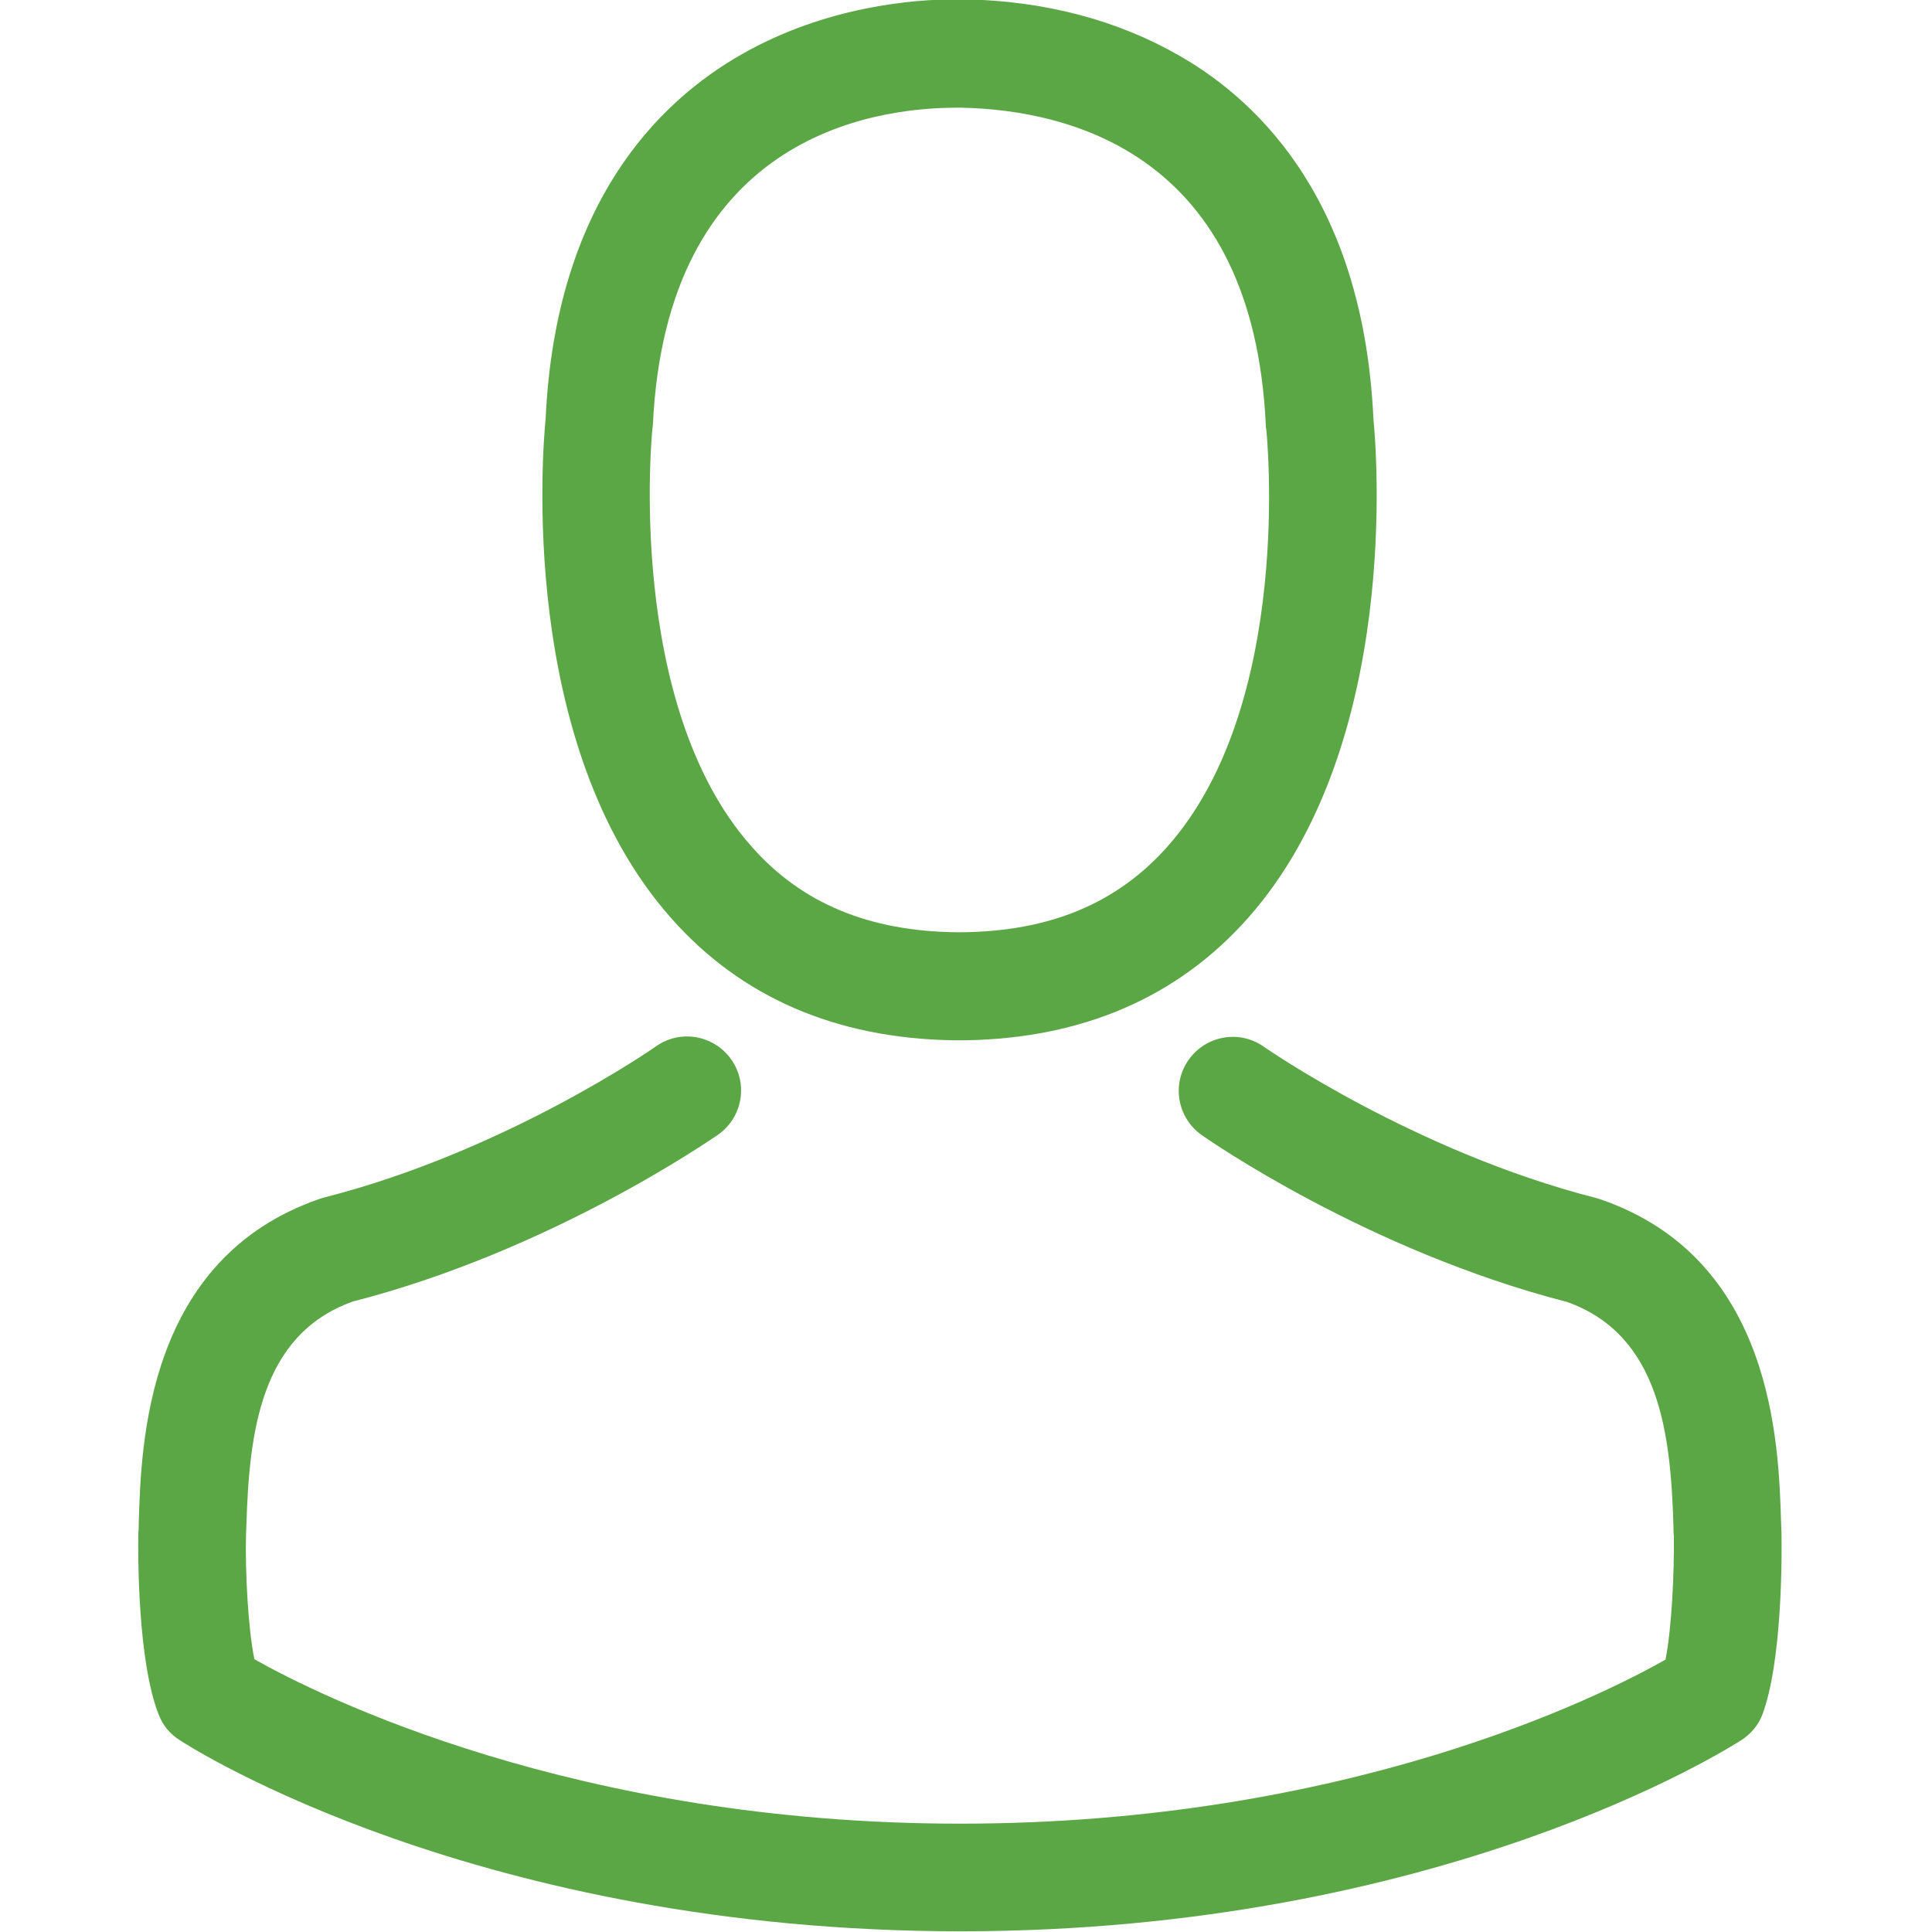 <?xml version="1.0" encoding="utf-8"?>
<!-- Generator: Adobe Illustrator 16.0.0, SVG Export Plug-In . SVG Version: 6.00 Build 0)  -->
<!DOCTYPE svg PUBLIC "-//W3C//DTD SVG 1.1//EN" "http://www.w3.org/Graphics/SVG/1.1/DTD/svg11.dtd">
<svg version="1.1" id="Layer_1" xmlns="http://www.w3.org/2000/svg" xmlns:xlink="http://www.w3.org/1999/xlink" x="0px" y="0px"
	 width="150px" height="150px" viewBox="0 0 150 150" enable-background="new 0 0 150 150" xml:space="preserve">
<g>
	<g>
		<path fill="#5CA745" d="M73.985,80.768c0.155,0,0.31,0,0.496,0c0.063,0,0.125,0,0.187,0c0.093,0,0.218,0,0.311,0
			c9.101-0.156,16.464-3.354,21.9-9.475c11.959-13.481,9.97-36.591,9.752-38.796c-0.775-16.556-8.604-24.477-15.063-28.173
			c-4.815-2.765-10.438-4.255-16.712-4.38h-0.218c-0.031,0-0.093,0-0.125,0h-0.185c-3.449,0-10.22,0.558-16.713,4.255
			c-6.522,3.697-14.475,11.618-15.252,28.299c-0.218,2.205-2.205,25.314,9.754,38.796C57.521,77.414,64.884,80.611,73.985,80.768z
			 M50.657,33.273c0-0.092,0.031-0.187,0.031-0.248C51.715,10.752,67.523,8.361,74.295,8.361h0.125c0.062,0,0.156,0,0.248,0
			c8.388,0.187,22.645,3.604,23.609,24.664c0,0.092,0,0.187,0.03,0.248c0.031,0.218,2.205,21.341-7.672,32.461
			c-3.915,4.409-9.132,6.585-15.998,6.646c-0.062,0-0.093,0-0.156,0l0,0c-0.062,0-0.092,0-0.153,0
			c-6.836-0.062-12.084-2.237-15.968-6.646C48.515,54.675,50.627,33.46,50.657,33.273z"/>
		<path fill="#5CA745" d="M138.314,119.1c0-0.033,0-0.064,0-0.095c0-0.249-0.03-0.497-0.03-0.776
			c-0.188-6.151-0.59-20.532-14.07-25.129c-0.095-0.031-0.218-0.062-0.311-0.092c-14.011-3.574-25.659-11.648-25.782-11.743
			c-1.895-1.336-4.506-0.87-5.84,1.026c-1.336,1.895-0.87,4.503,1.024,5.84c0.527,0.371,12.893,8.976,28.36,12.952
			c7.237,2.578,8.044,10.314,8.262,17.396c0,0.279,0,0.527,0.031,0.776c0.032,2.795-0.154,7.114-0.651,9.598
			c-5.032,2.859-24.758,12.736-54.763,12.736c-29.883,0-49.731-9.908-54.795-12.767c-0.497-2.483-0.715-6.802-0.65-9.598
			c0-0.249,0.03-0.497,0.03-0.776c0.218-7.083,1.024-14.818,8.262-17.396c15.47-3.976,27.833-12.611,28.36-12.954
			c1.895-1.334,2.36-3.943,1.024-5.839c-1.334-1.895-3.945-2.361-5.84-1.024c-0.123,0.092-11.71,8.169-25.78,11.741
			c-0.125,0.033-0.218,0.064-0.312,0.095c-13.479,4.628-13.883,19.009-14.07,25.129c0,0.279,0,0.527-0.032,0.776
			c0,0.031,0,0.062,0,0.092c-0.031,1.615-0.062,9.91,1.587,14.073c0.31,0.806,0.868,1.49,1.613,1.956
			c0.932,0.622,23.266,14.848,60.635,14.848c37.367,0,59.701-14.257,60.633-14.848c0.715-0.466,1.306-1.15,1.615-1.956
			C138.378,129.007,138.348,120.715,138.314,119.1z"/>
	</g>
</g>
</svg>

